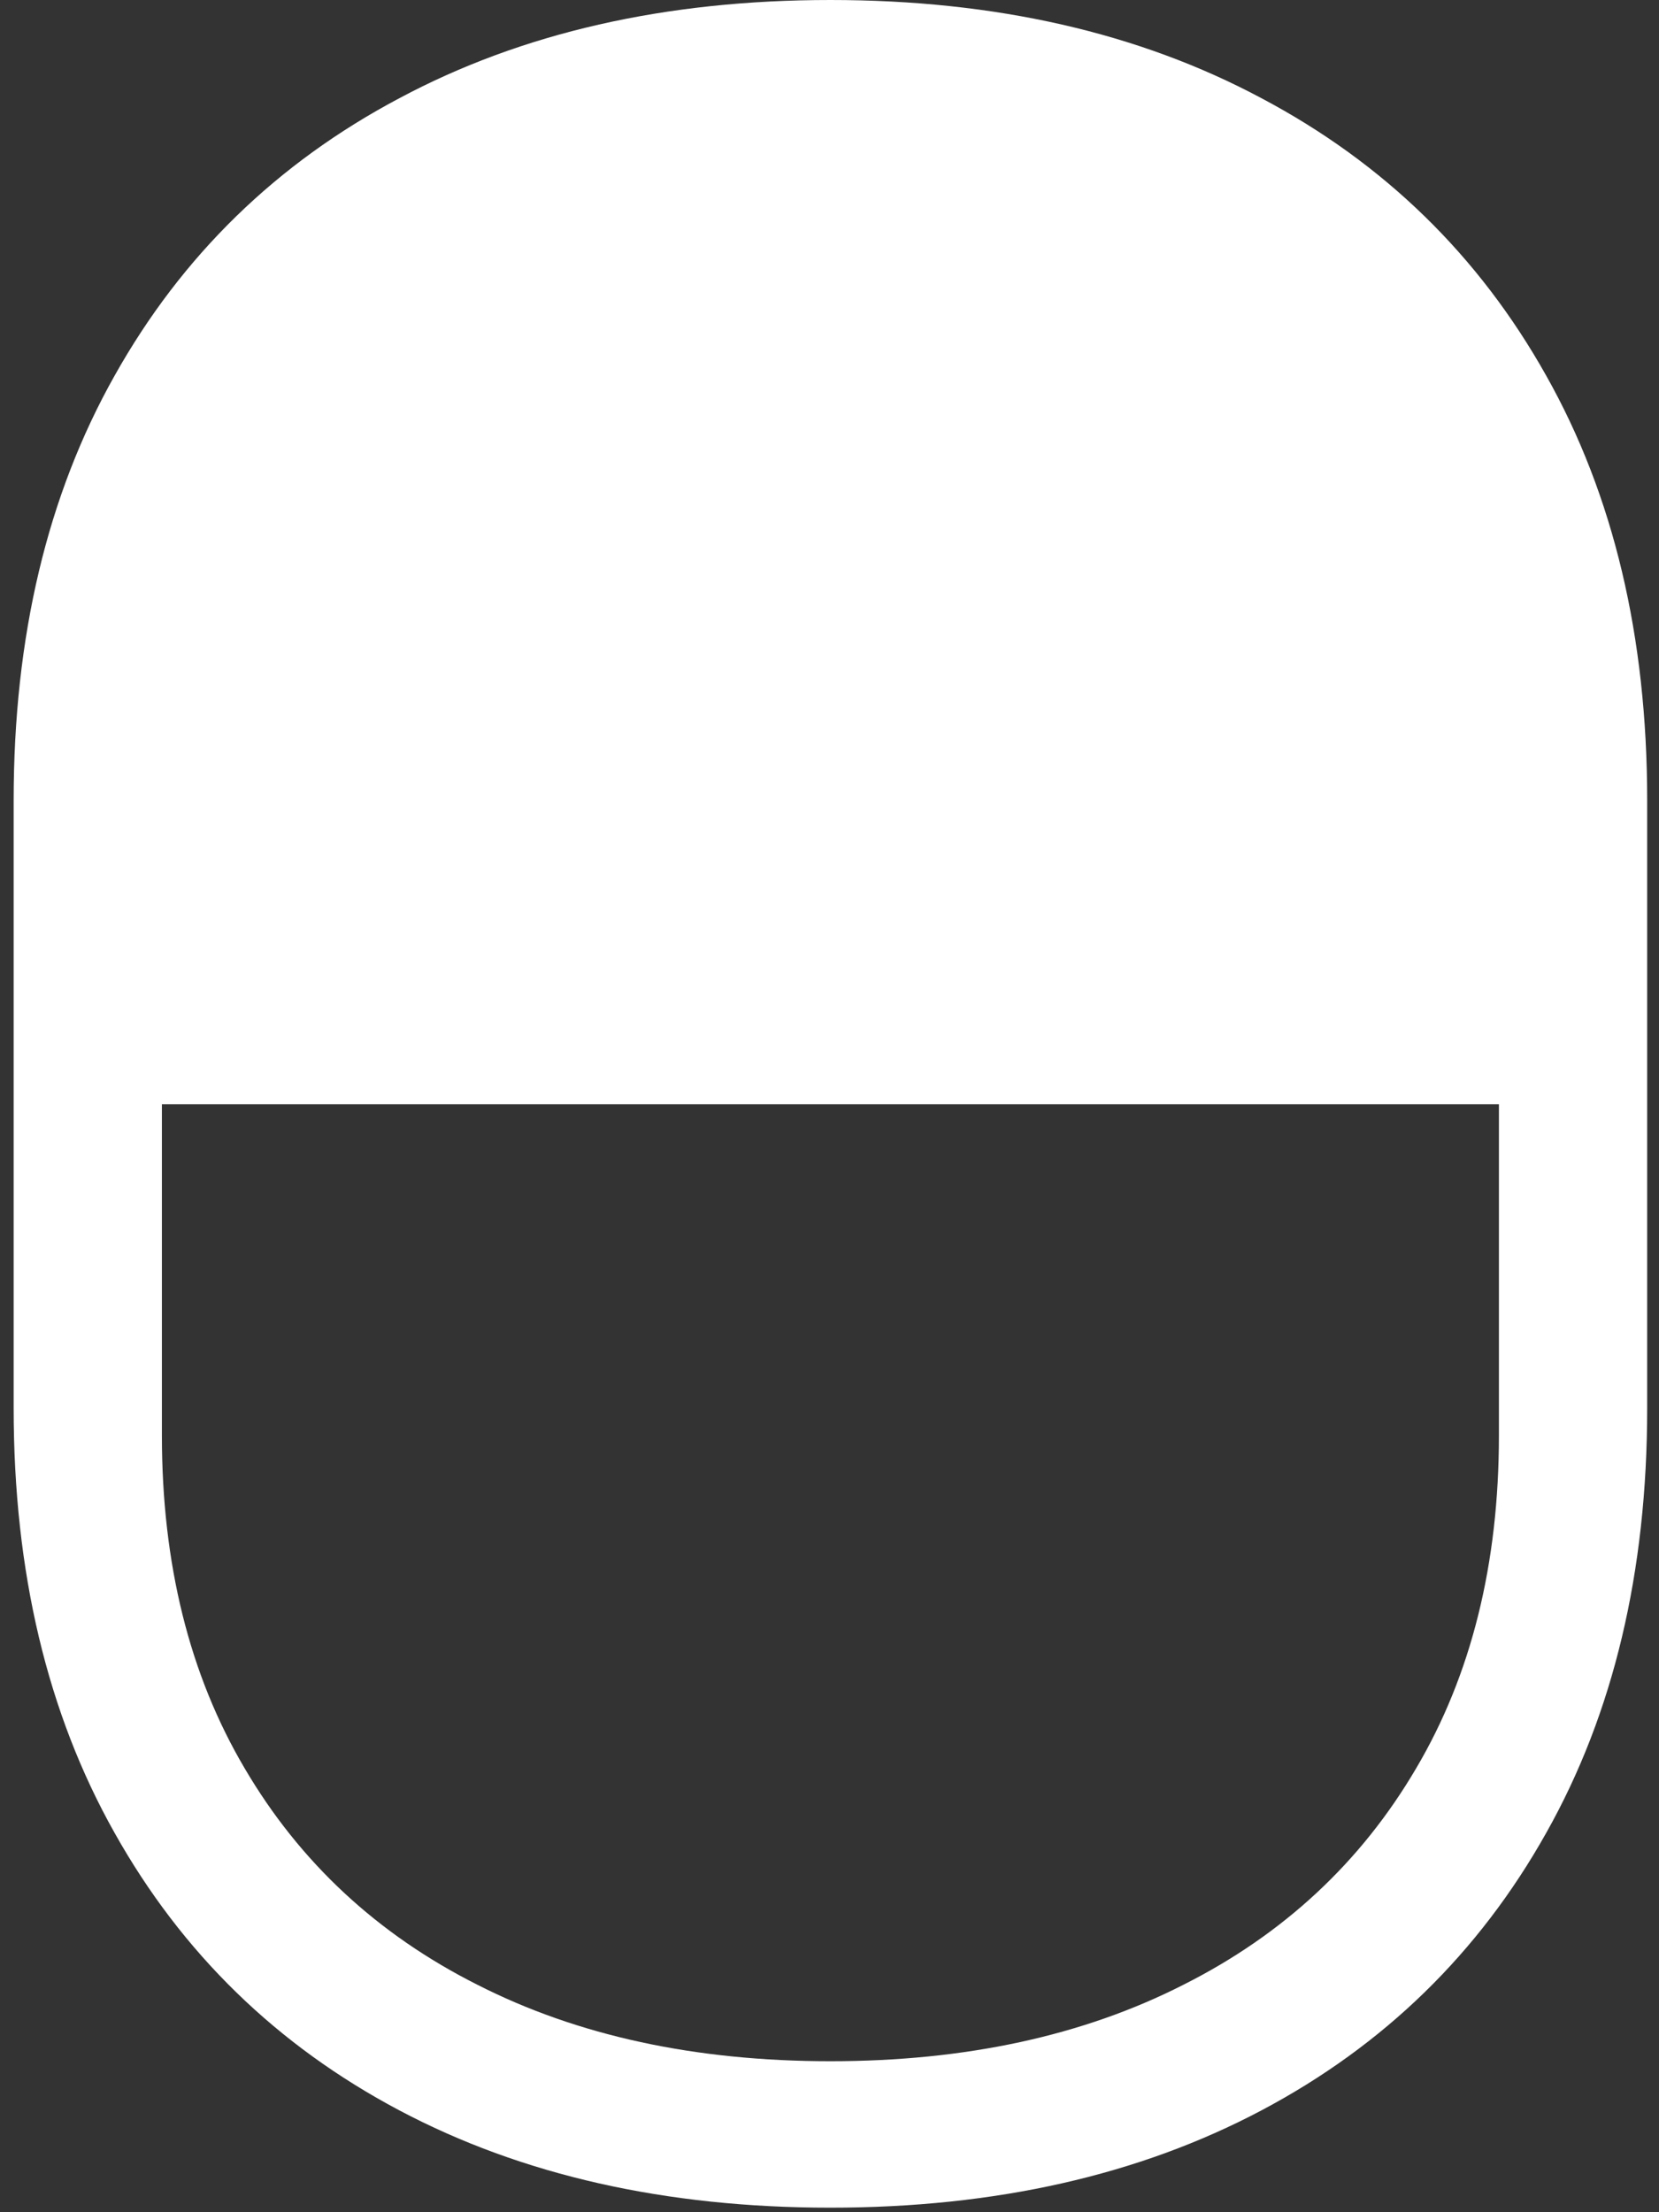 <svg width="114" height="152" viewBox="0 0 114 152" fill="none" xmlns="http://www.w3.org/2000/svg">
<rect x="0" y="0" width="114" height="152" fill="#333333" stroke="none"/>
<path d="M57.062 0C45.729 0 35.854 2.25 27.438 6.75C19.021 11.208 12.5 17.562 7.875 25.812C3.25 34.021 0.938 43.75 0.938 55V96.75C0.938 108 3.25 117.729 7.875 125.938C12.5 134.188 19.021 140.542 27.438 145C35.854 149.458 45.729 151.688 57.062 151.688C68.396 151.688 78.271 149.458 86.688 145C95.104 140.542 101.625 134.188 106.25 125.938C110.875 117.729 113.188 108 113.188 96.75V55C113.188 43.75 110.875 34.021 106.25 25.812C101.625 17.562 95.104 11.208 86.688 6.75C78.271 2.25 68.396 0 57.062 0ZM103 75.875V98.625C103 107.458 101.104 115.083 97.312 121.5C93.521 127.958 88.188 132.917 81.312 136.375C74.438 139.875 66.354 141.625 57.062 141.625C47.771 141.625 39.688 139.875 32.812 136.375C25.938 132.917 20.604 127.958 16.812 121.5C13.021 115.083 11.125 107.458 11.125 98.625V75.875H103Z" fill="white"/>
</svg>
